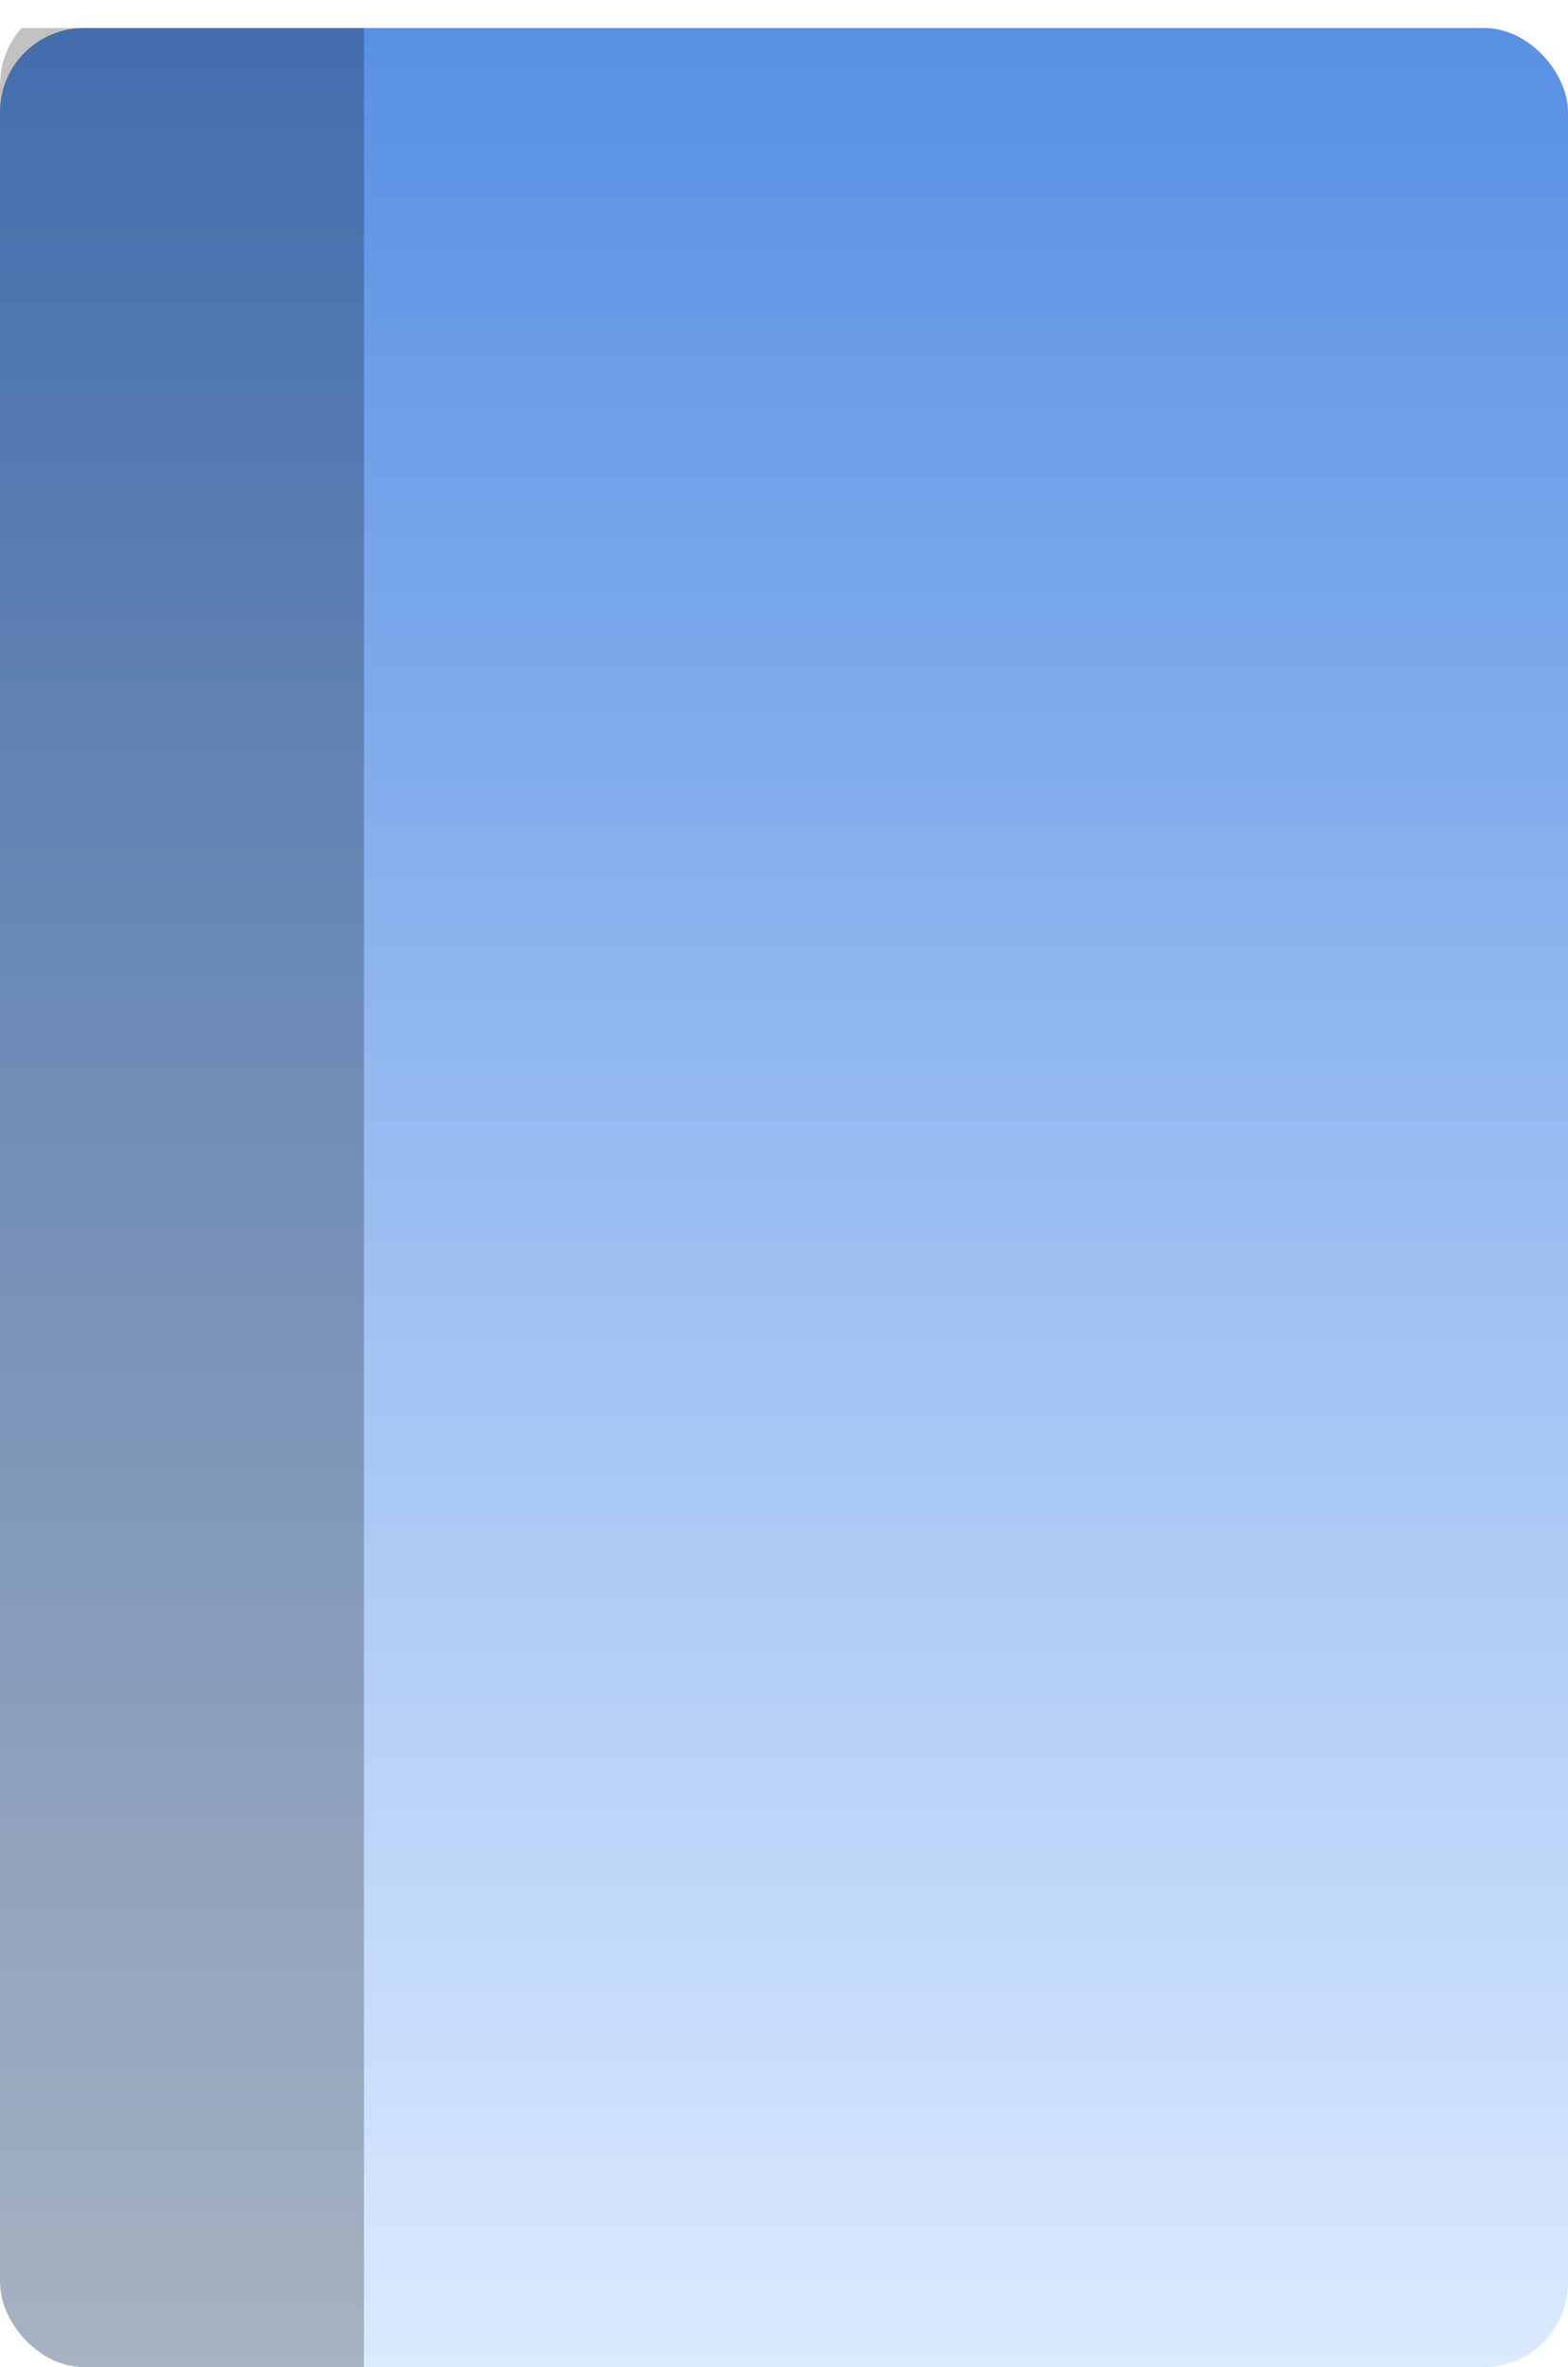 <svg width="224" height="338" viewBox="0 0 224 338" fill="none" xmlns="http://www.w3.org/2000/svg">
<g clip-path="url(#clip0_1069_215737)">
<rect width="224" height="338" rx="12" fill="white"/>
<g filter="url(#filter0_dii_1069_215737)">
<rect width="224" height="338" rx="12" fill="url(#paint0_linear_1069_215737)"/>
<g filter="url(#filter1_b_1069_215737)">
<rect width="52" height="338" fill="black" fill-opacity="0.24"/>
</g>
</g>
</g>
<defs>
<filter id="filter0_dii_1069_215737" x="-24" y="-20" width="272" height="386" filterUnits="userSpaceOnUse" color-interpolation-filters="sRGB">
<feFlood flood-opacity="0" result="BackgroundImageFix"/>
<feColorMatrix in="SourceAlpha" type="matrix" values="0 0 0 0 0 0 0 0 0 0 0 0 0 0 0 0 0 0 127 0" result="hardAlpha"/>
<feOffset dy="4"/>
<feGaussianBlur stdDeviation="12"/>
<feComposite in2="hardAlpha" operator="out"/>
<feColorMatrix type="matrix" values="0 0 0 0 0 0 0 0 0 0 0 0 0 0 0 0 0 0 0.08 0"/>
<feBlend mode="normal" in2="BackgroundImageFix" result="effect1_dropShadow_1069_215737"/>
<feBlend mode="normal" in="SourceGraphic" in2="effect1_dropShadow_1069_215737" result="shape"/>
<feColorMatrix in="SourceAlpha" type="matrix" values="0 0 0 0 0 0 0 0 0 0 0 0 0 0 0 0 0 0 127 0" result="hardAlpha"/>
<feOffset dy="1"/>
<feGaussianBlur stdDeviation="0.25"/>
<feComposite in2="hardAlpha" operator="arithmetic" k2="-1" k3="1"/>
<feColorMatrix type="matrix" values="0 0 0 0 1 0 0 0 0 1 0 0 0 0 1 0 0 0 0.25 0"/>
<feBlend mode="normal" in2="shape" result="effect2_innerShadow_1069_215737"/>
<feColorMatrix in="SourceAlpha" type="matrix" values="0 0 0 0 0 0 0 0 0 0 0 0 0 0 0 0 0 0 127 0" result="hardAlpha"/>
<feOffset dy="-1"/>
<feGaussianBlur stdDeviation="0.25"/>
<feComposite in2="hardAlpha" operator="arithmetic" k2="-1" k3="1"/>
<feColorMatrix type="matrix" values="0 0 0 0 0 0 0 0 0 0 0 0 0 0 0 0 0 0 0.25 0"/>
<feBlend mode="normal" in2="effect2_innerShadow_1069_215737" result="effect3_innerShadow_1069_215737"/>
</filter>
<filter id="filter1_b_1069_215737" x="-100" y="-100" width="252" height="538" filterUnits="userSpaceOnUse" color-interpolation-filters="sRGB">
<feFlood flood-opacity="0" result="BackgroundImageFix"/>
<feGaussianBlur in="BackgroundImageFix" stdDeviation="50"/>
<feComposite in2="SourceAlpha" operator="in" result="effect1_backgroundBlur_1069_215737"/>
<feBlend mode="normal" in="SourceGraphic" in2="effect1_backgroundBlur_1069_215737" result="shape"/>
</filter>
<linearGradient id="paint0_linear_1069_215737" x1="112" y1="0" x2="112" y2="338" gradientUnits="userSpaceOnUse">
<stop stop-color="#5890E4"/>
<stop offset="1" stop-color="#DDEBFF"/>
</linearGradient>
<clipPath id="clip0_1069_215737">
<rect width="224" height="338" rx="12" fill="white"/>
</clipPath>
</defs>
</svg>
